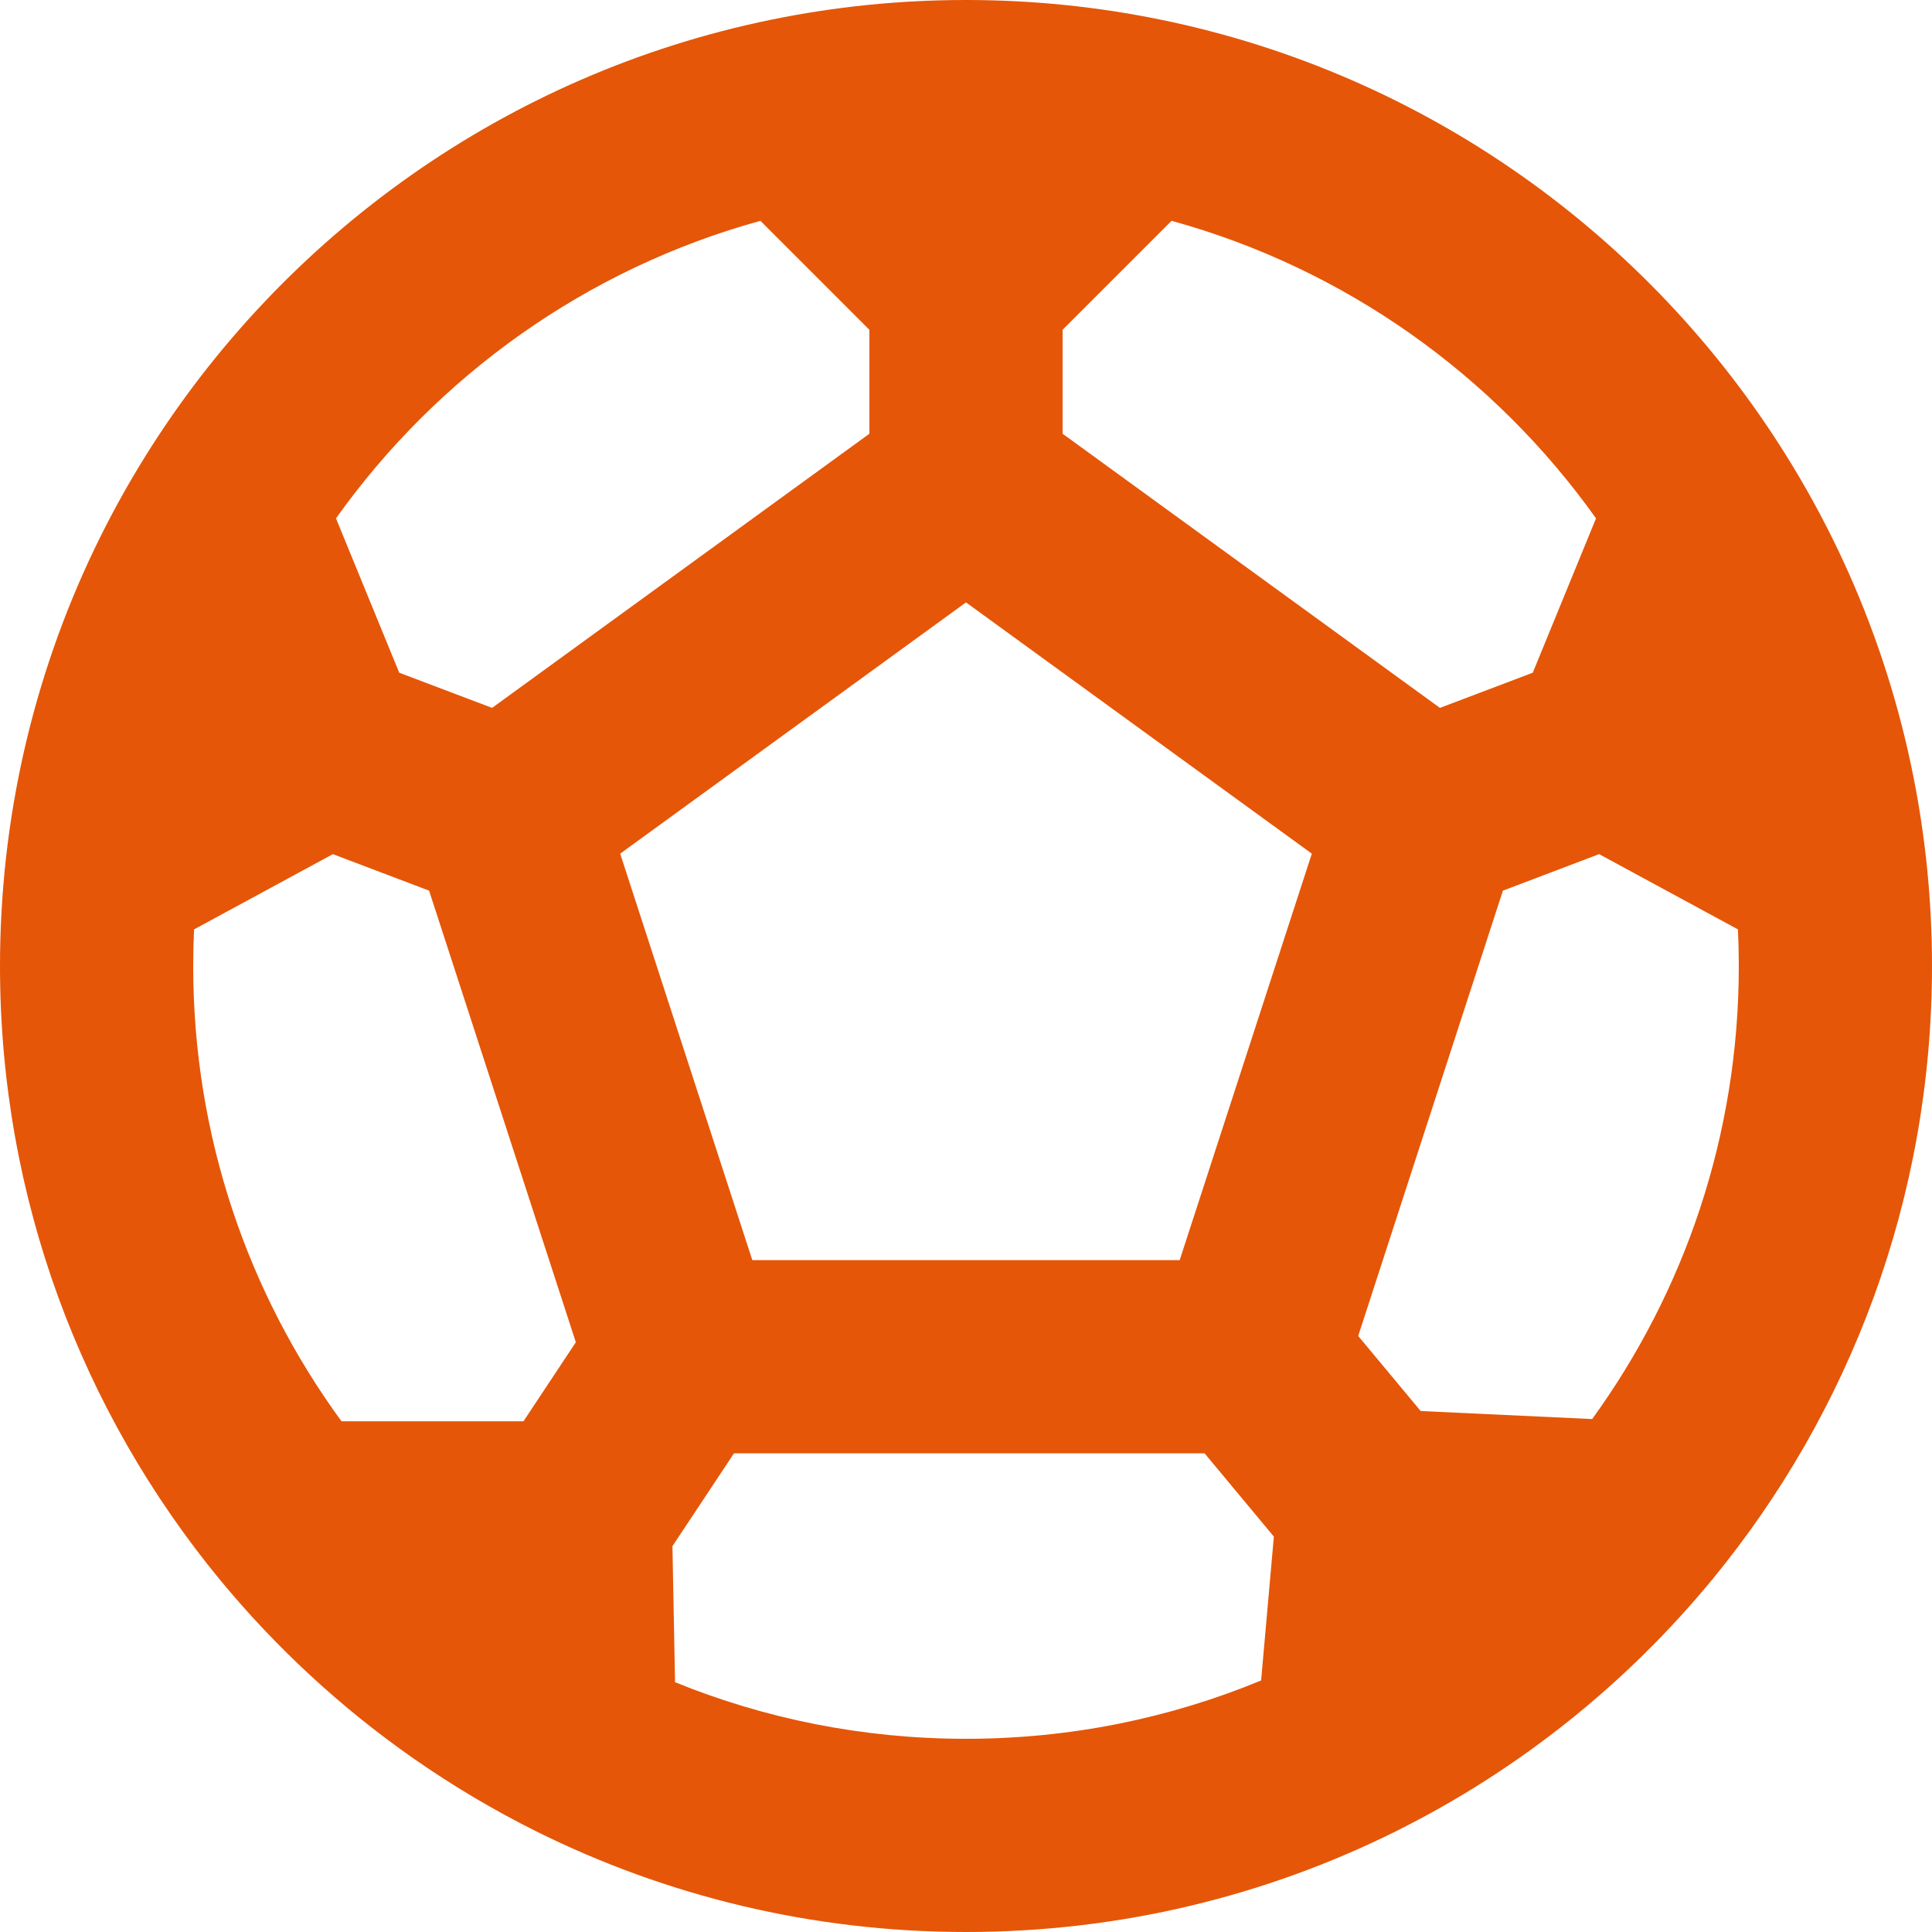 <svg width="20" height="20" viewBox="0 0 20 20" fill="none" xmlns="http://www.w3.org/2000/svg">
<path fill-rule="evenodd" clip-rule="evenodd" d="M9 3.414L7.872 2.286C6.076 2.78 4.532 3.886 3.478 5.366L4.133 6.964L5.094 7.328L9 4.49V3.414ZM10 6.236L6.42 8.837L7.788 13.045H12.212L13.58 8.837L10 6.236ZM15.558 9.22L14.06 13.83L14.707 14.607L16.482 14.69C17.437 13.372 18 11.753 18 10C18 9.873 17.997 9.746 17.991 9.621L16.554 8.842L15.558 9.22ZM16.522 5.366C15.468 3.886 13.924 2.78 12.128 2.286L11 3.414V4.49L14.906 7.328L15.867 6.964L16.522 5.366ZM13.187 15.907L13.055 17.396C12.115 17.785 11.084 18 10 18C8.933 18 7.917 17.792 6.988 17.414L6.961 16.006L7.598 15.045H12.47L13.187 15.907ZM5.961 13.895L4.442 9.22L3.446 8.842L2.009 9.621C2.003 9.746 2 9.873 2 10C2 11.763 2.569 13.391 3.535 14.713H5.419L5.961 13.895ZM7.983 0.204C8.635 0.07 9.31 0 10 0C10.69 0 11.365 0.07 12.017 0.204C14.751 0.764 17.075 2.438 18.498 4.727C18.882 5.344 19.201 6.007 19.444 6.705C19.687 7.402 19.855 8.133 19.939 8.89C19.979 9.255 20 9.625 20 10C20 12.409 19.147 14.622 17.727 16.349C16.834 17.434 15.717 18.328 14.445 18.96C13.105 19.626 11.595 20 10 20C8.405 20 6.895 19.626 5.555 18.96C5.109 18.738 4.682 18.484 4.277 18.201C3.527 17.677 2.853 17.053 2.273 16.349C0.853 14.622 0 12.409 0 10C0 9.625 0.021 9.255 0.061 8.89C0.145 8.133 0.313 7.402 0.556 6.705C0.799 6.007 1.118 5.344 1.502 4.727C2.925 2.438 5.249 0.764 7.983 0.204Z" fill="#E55608"/>
</svg>
